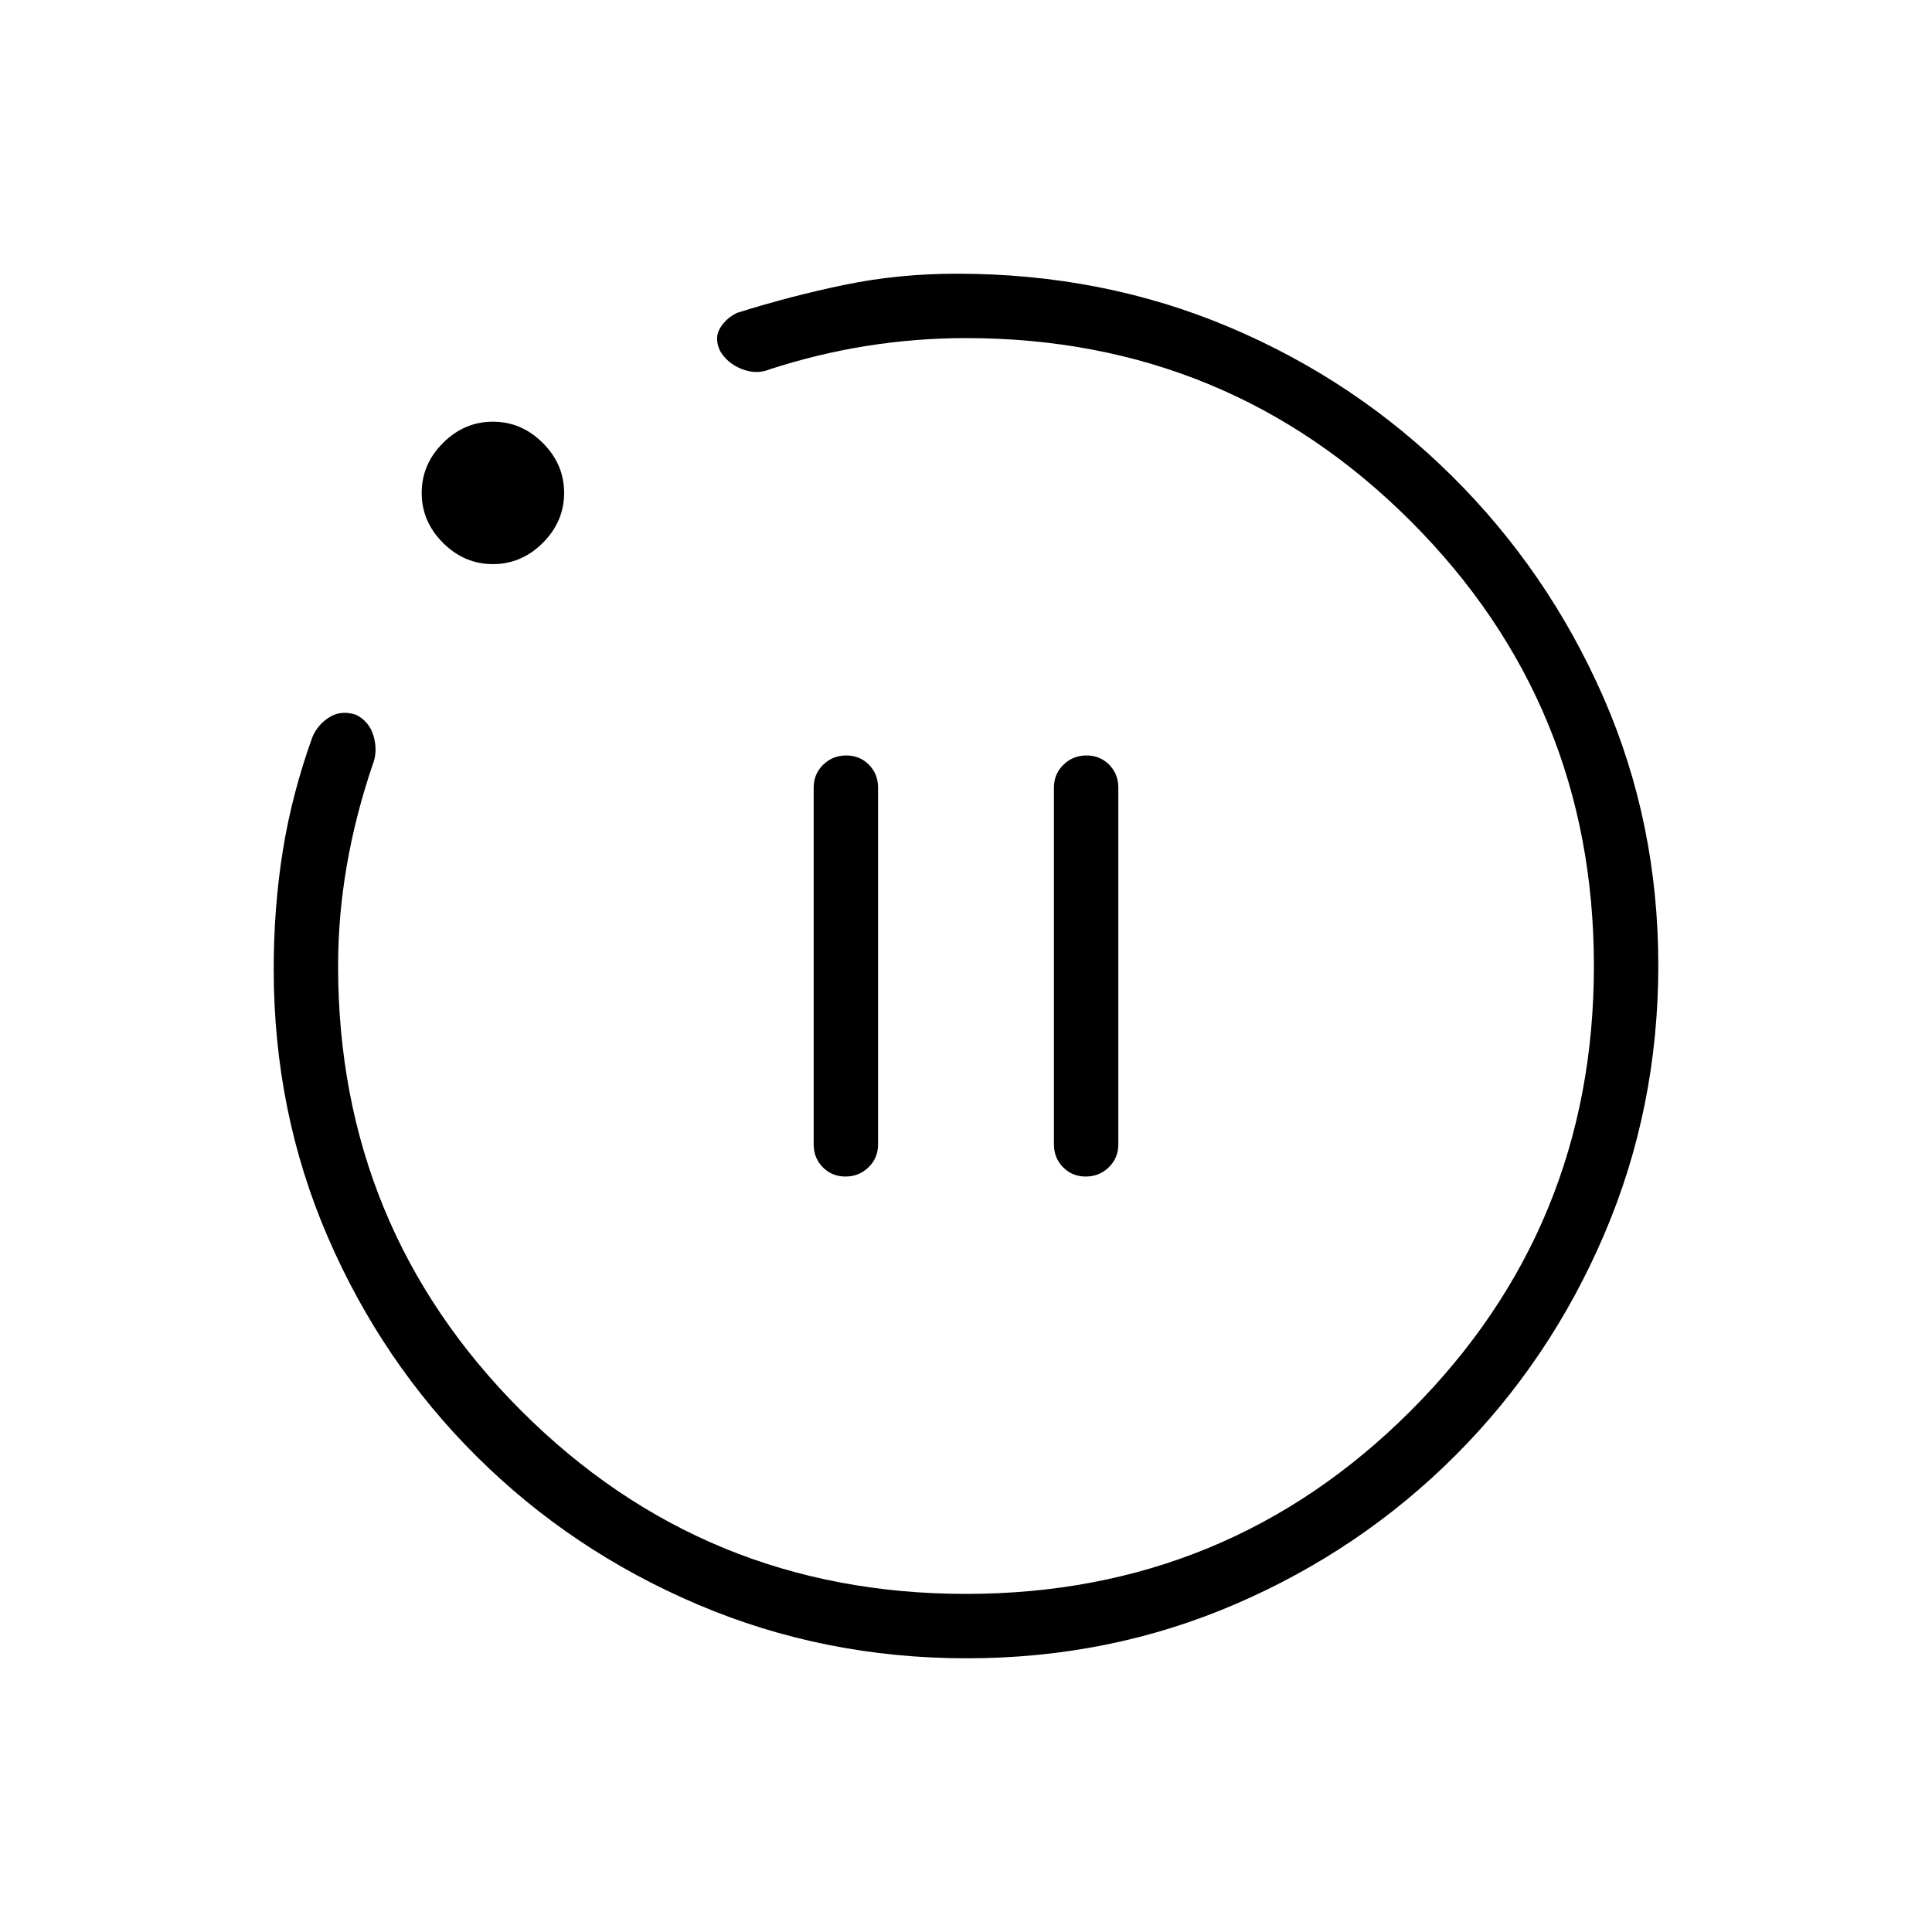<svg xmlns="http://www.w3.org/2000/svg" height="20" viewBox="0 -960 960 960" width="20"><path d="M420.124-375.385q6.722 0 11.453-4.6 4.731-4.6 4.731-11.4v-177.23q0-6.8-4.548-11.4-4.547-4.6-11.269-4.6t-11.453 4.6q-4.731 4.6-4.731 11.4v177.23q0 6.8 4.548 11.4 4.547 4.6 11.269 4.6Zm119.385 0q6.722 0 11.453-4.6 4.731-4.6 4.731-11.4v-177.23q0-6.8-4.548-11.4-4.547-4.6-11.269-4.6t-11.453 4.6q-4.731 4.6-4.731 11.4v177.23q0 6.8 4.548 11.4 4.547 4.6 11.269 4.6ZM480.409-136q-70.948 0-133.685-26.713-62.737-26.713-109.865-73.579-47.127-46.865-73.993-109.06Q136-407.547 136-478.462q0-30.461 4.5-58.653 4.5-28.193 14.731-56.654 2.692-6.308 8.5-9.885 5.807-3.577 13.123-1.192 6.838 3.384 8.877 10.961 2.038 7.577-.654 14.116-8.42 24.778-12.749 49.789Q168-504.969 168-480q0 130 91 221t221 91q130 0 221-91t91-221q0-130-91-221t-221-91q-24.923 0-49.327 3.885-24.404 3.884-48.288 11.653-6.539 2.693-13.805-.17-7.266-2.864-10.811-9.06-2.923-6.308 0-11.231t8.462-7.616Q393.154-813 419.808-818.5t55.73-5.5q72.417 0 135.247 26.538 62.831 26.539 110.715 74.039 47.885 47.5 75.193 109.845Q824-551.233 824-480.347t-26.839 133.623q-26.84 62.737-73.922 109.865-47.082 47.127-109.482 73.993Q551.357-136 480.409-136ZM244.923-679.692q-14.231 0-24.808-10.577t-10.577-24.808q0-14.231 10.577-24.808t24.808-10.577q14.231 0 24.808 10.577t10.577 24.808q0 14.231-10.577 24.808t-24.808 10.577ZM480-480Z"/></svg>